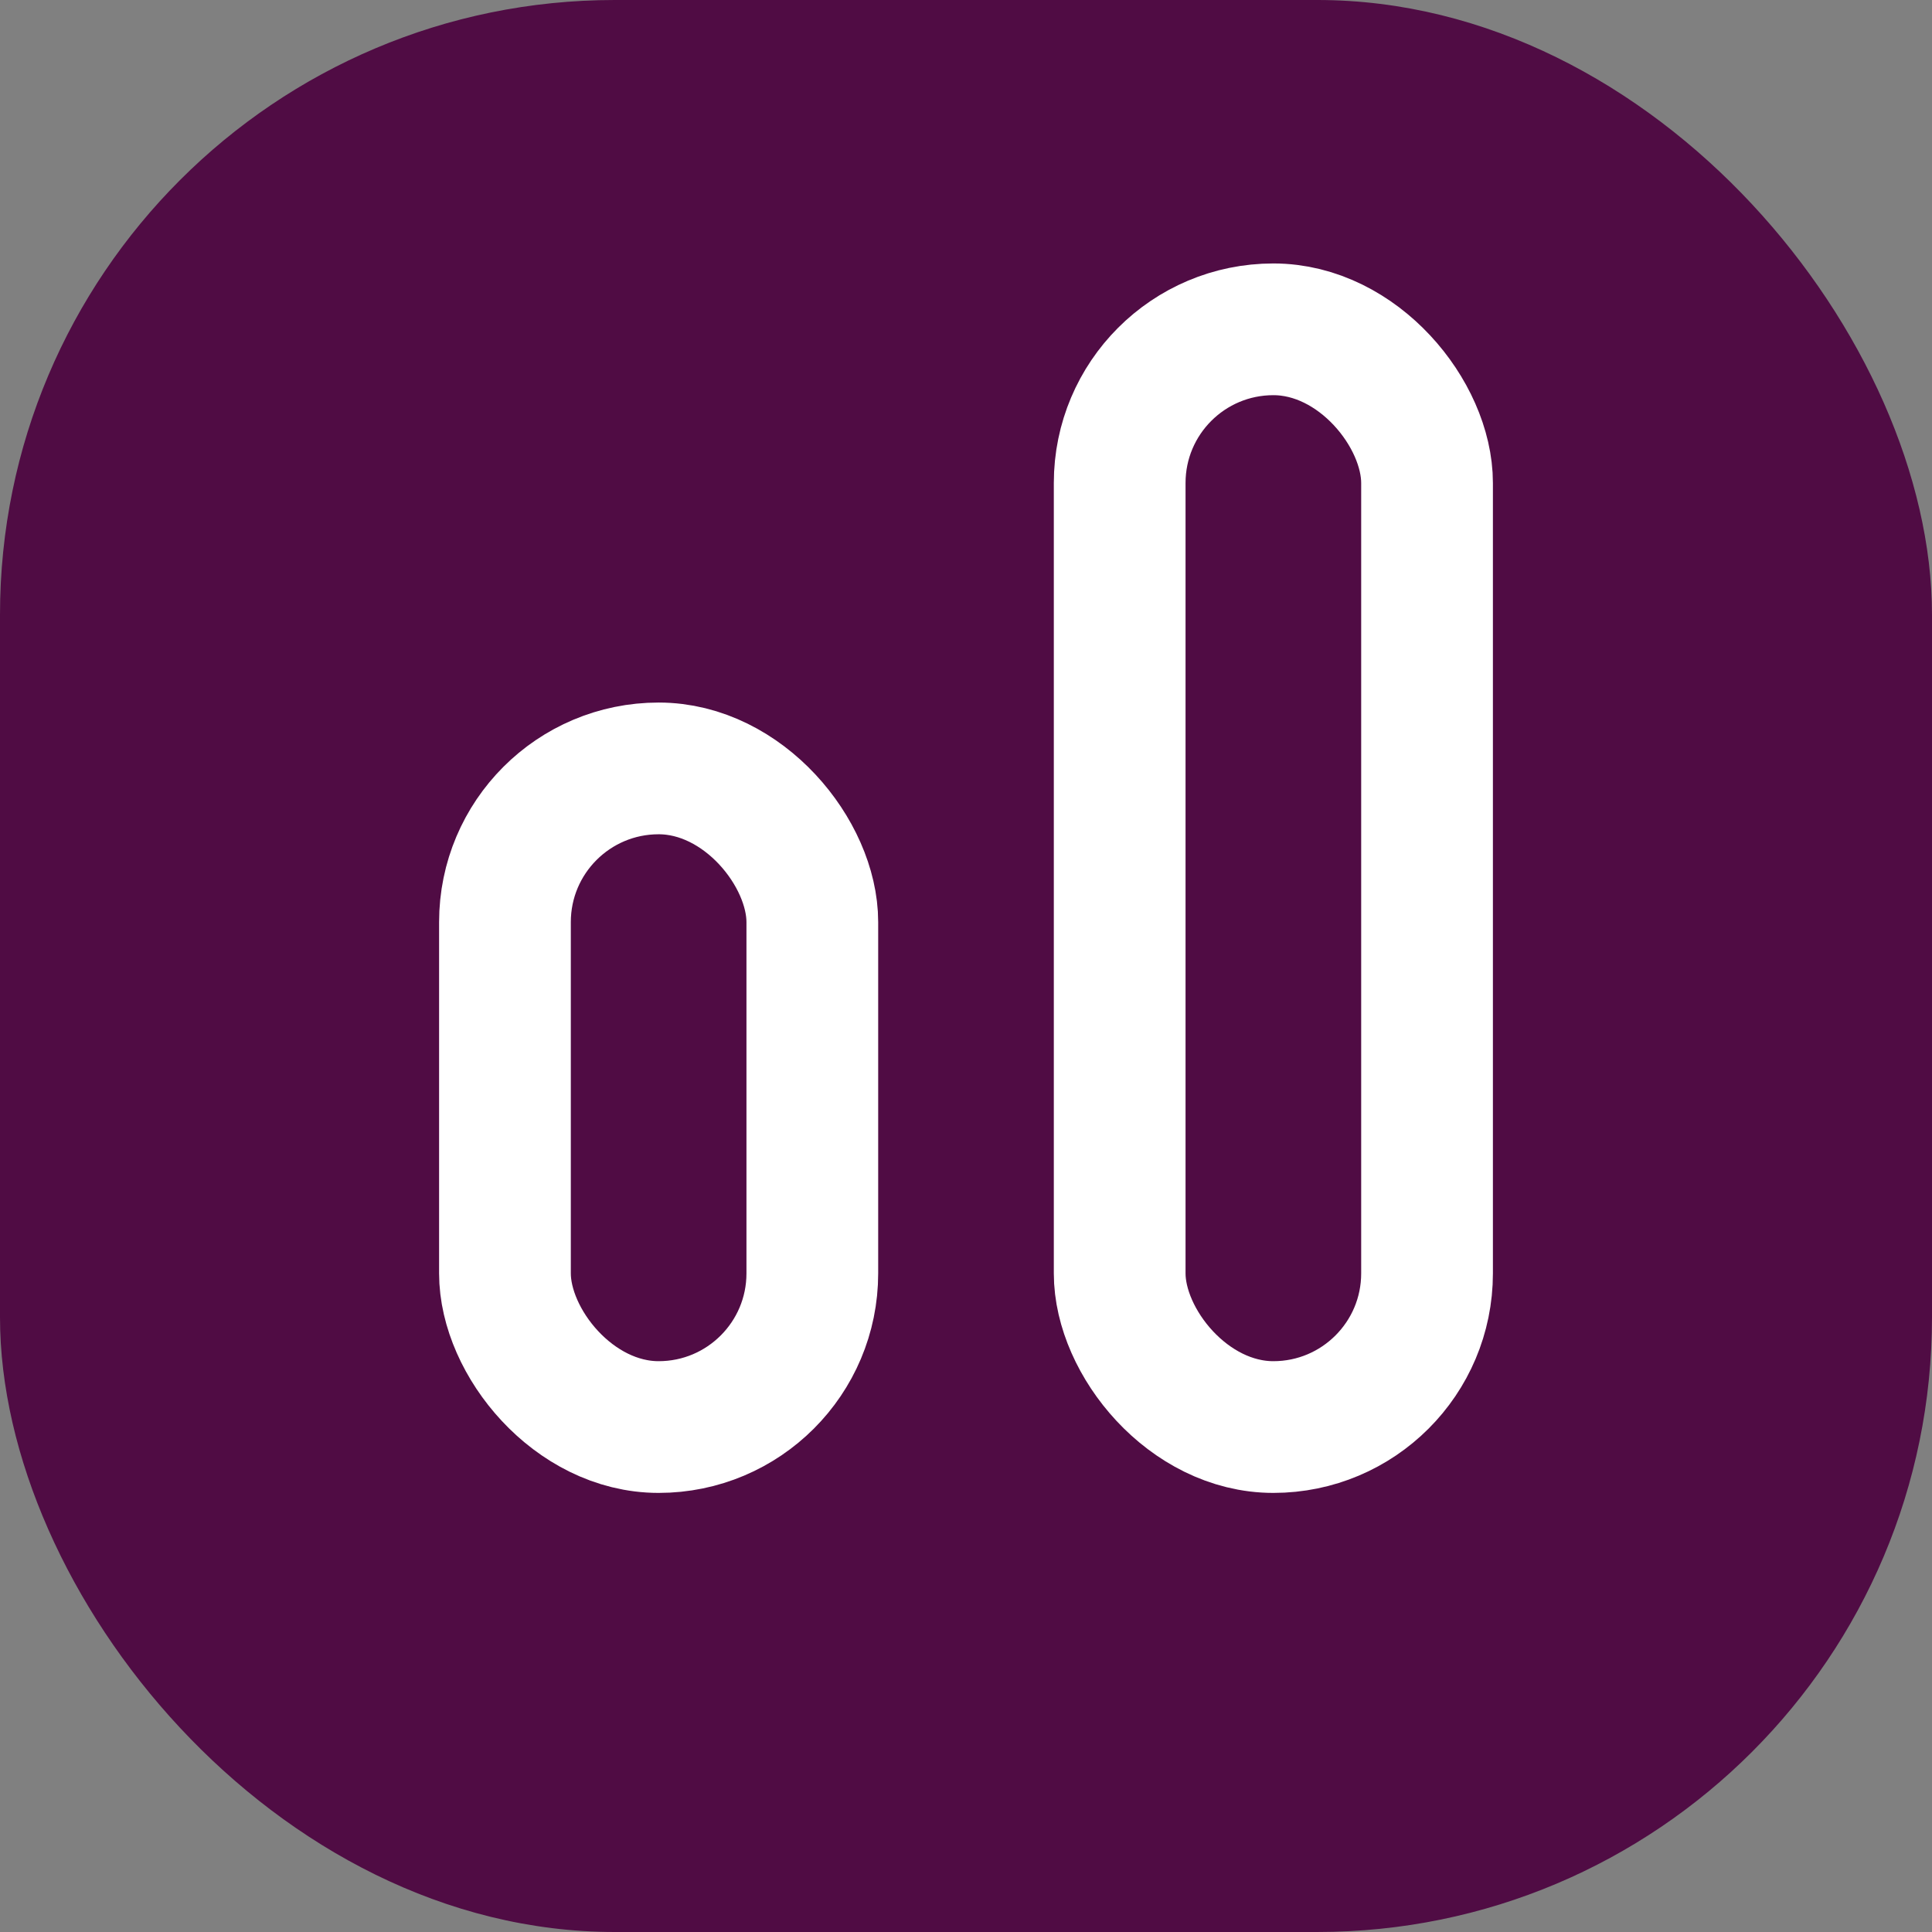 <svg width="22" height="22" viewBox="0 0 22 22" fill="none" xmlns="http://www.w3.org/2000/svg">
<rect x="0" y="0" width="22" height="22" fill="#808080" stroke="none"/>
<rect width="22" height="22" rx="7" fill="#500C44"/>
<rect x="12.75" y="3.75" width="3.5" height="12.5" rx="1.75" stroke="white" stroke-width="1.5"/>
<rect x="5.75" y="8.75" width="3.5" height="7.5" rx="1.75" stroke="white" stroke-width="1.5"/>
</svg>
